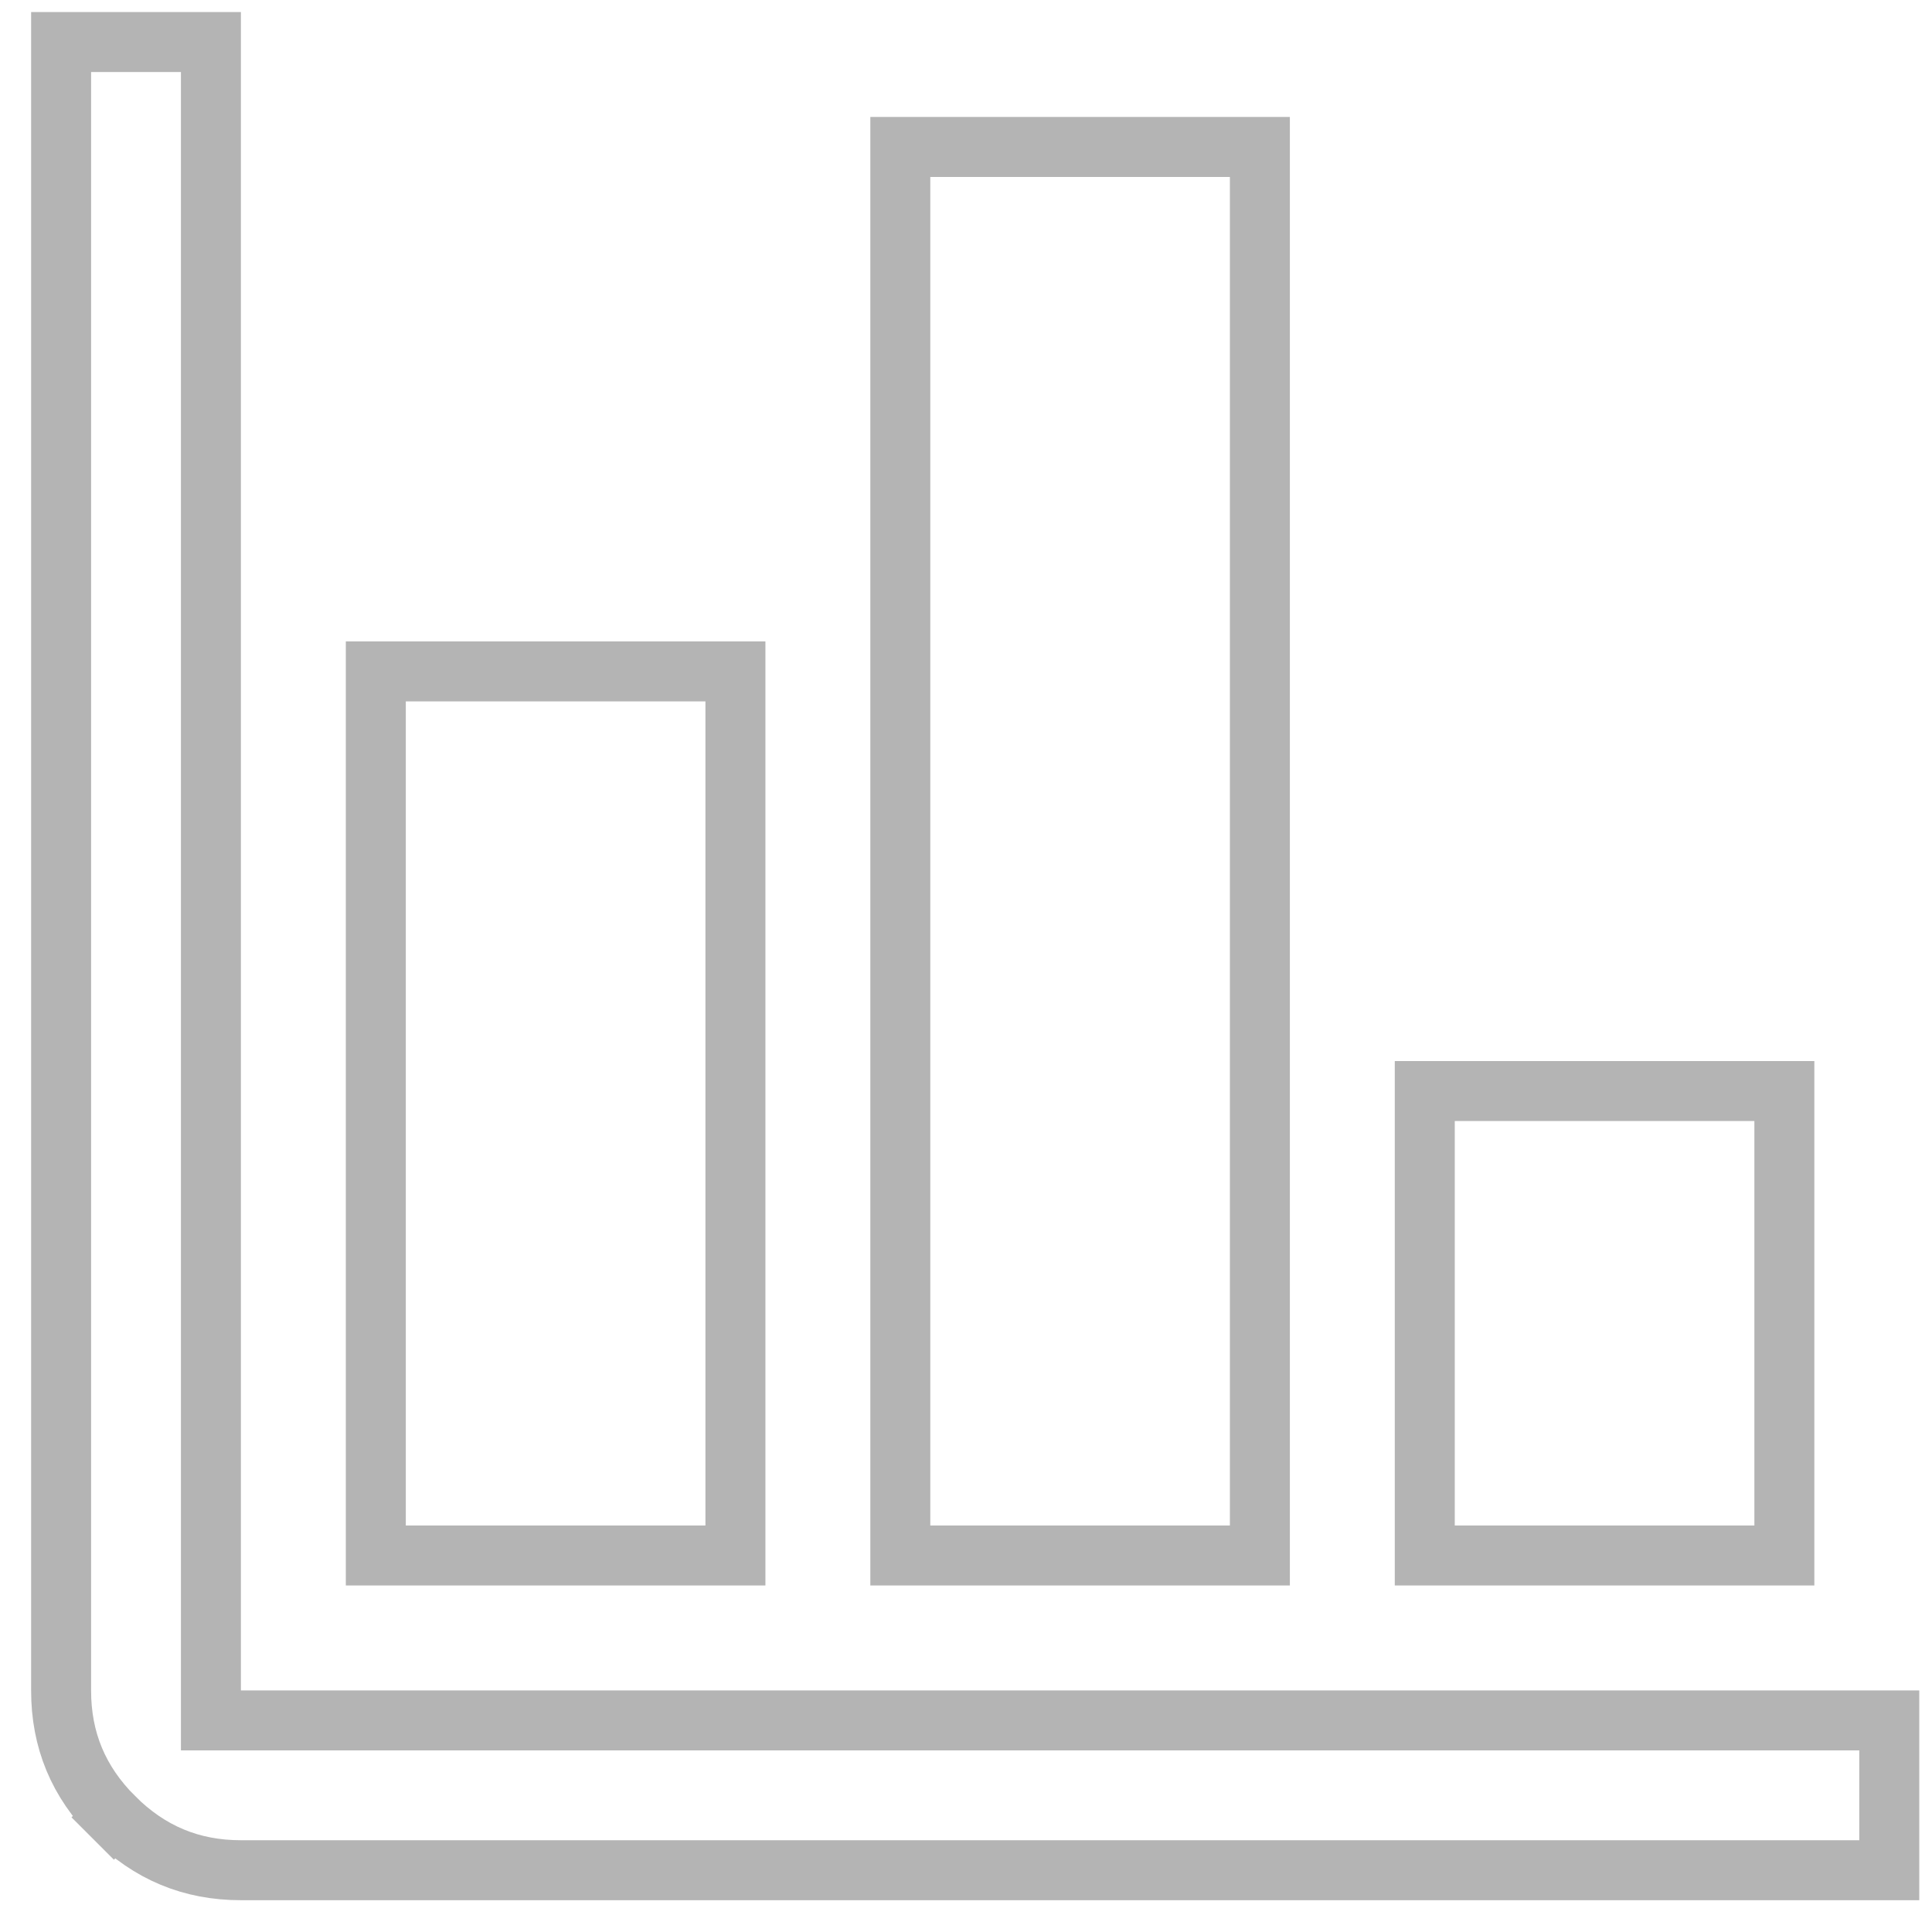 <svg width="46" height="46" viewBox="0 0 46 46" fill="none" xmlns="http://www.w3.org/2000/svg">
<path d="M1.455 40.248V40.248V1.001H5.022V40.248V40.962H5.736H44.983V44.529H5.736C4.554 44.529 3.559 44.115 2.712 43.269L2.207 43.774L2.712 43.269C1.866 42.423 1.454 41.429 1.455 40.248ZM8.948 37.036V15.986H17.51V37.036H8.948ZM21.436 37.036V3.499H29.997V37.036H21.436ZM33.923 37.036V25.977H42.485V37.036H33.923Z" stroke="#B4B4B4" stroke-width="1.428"/>
</svg>
